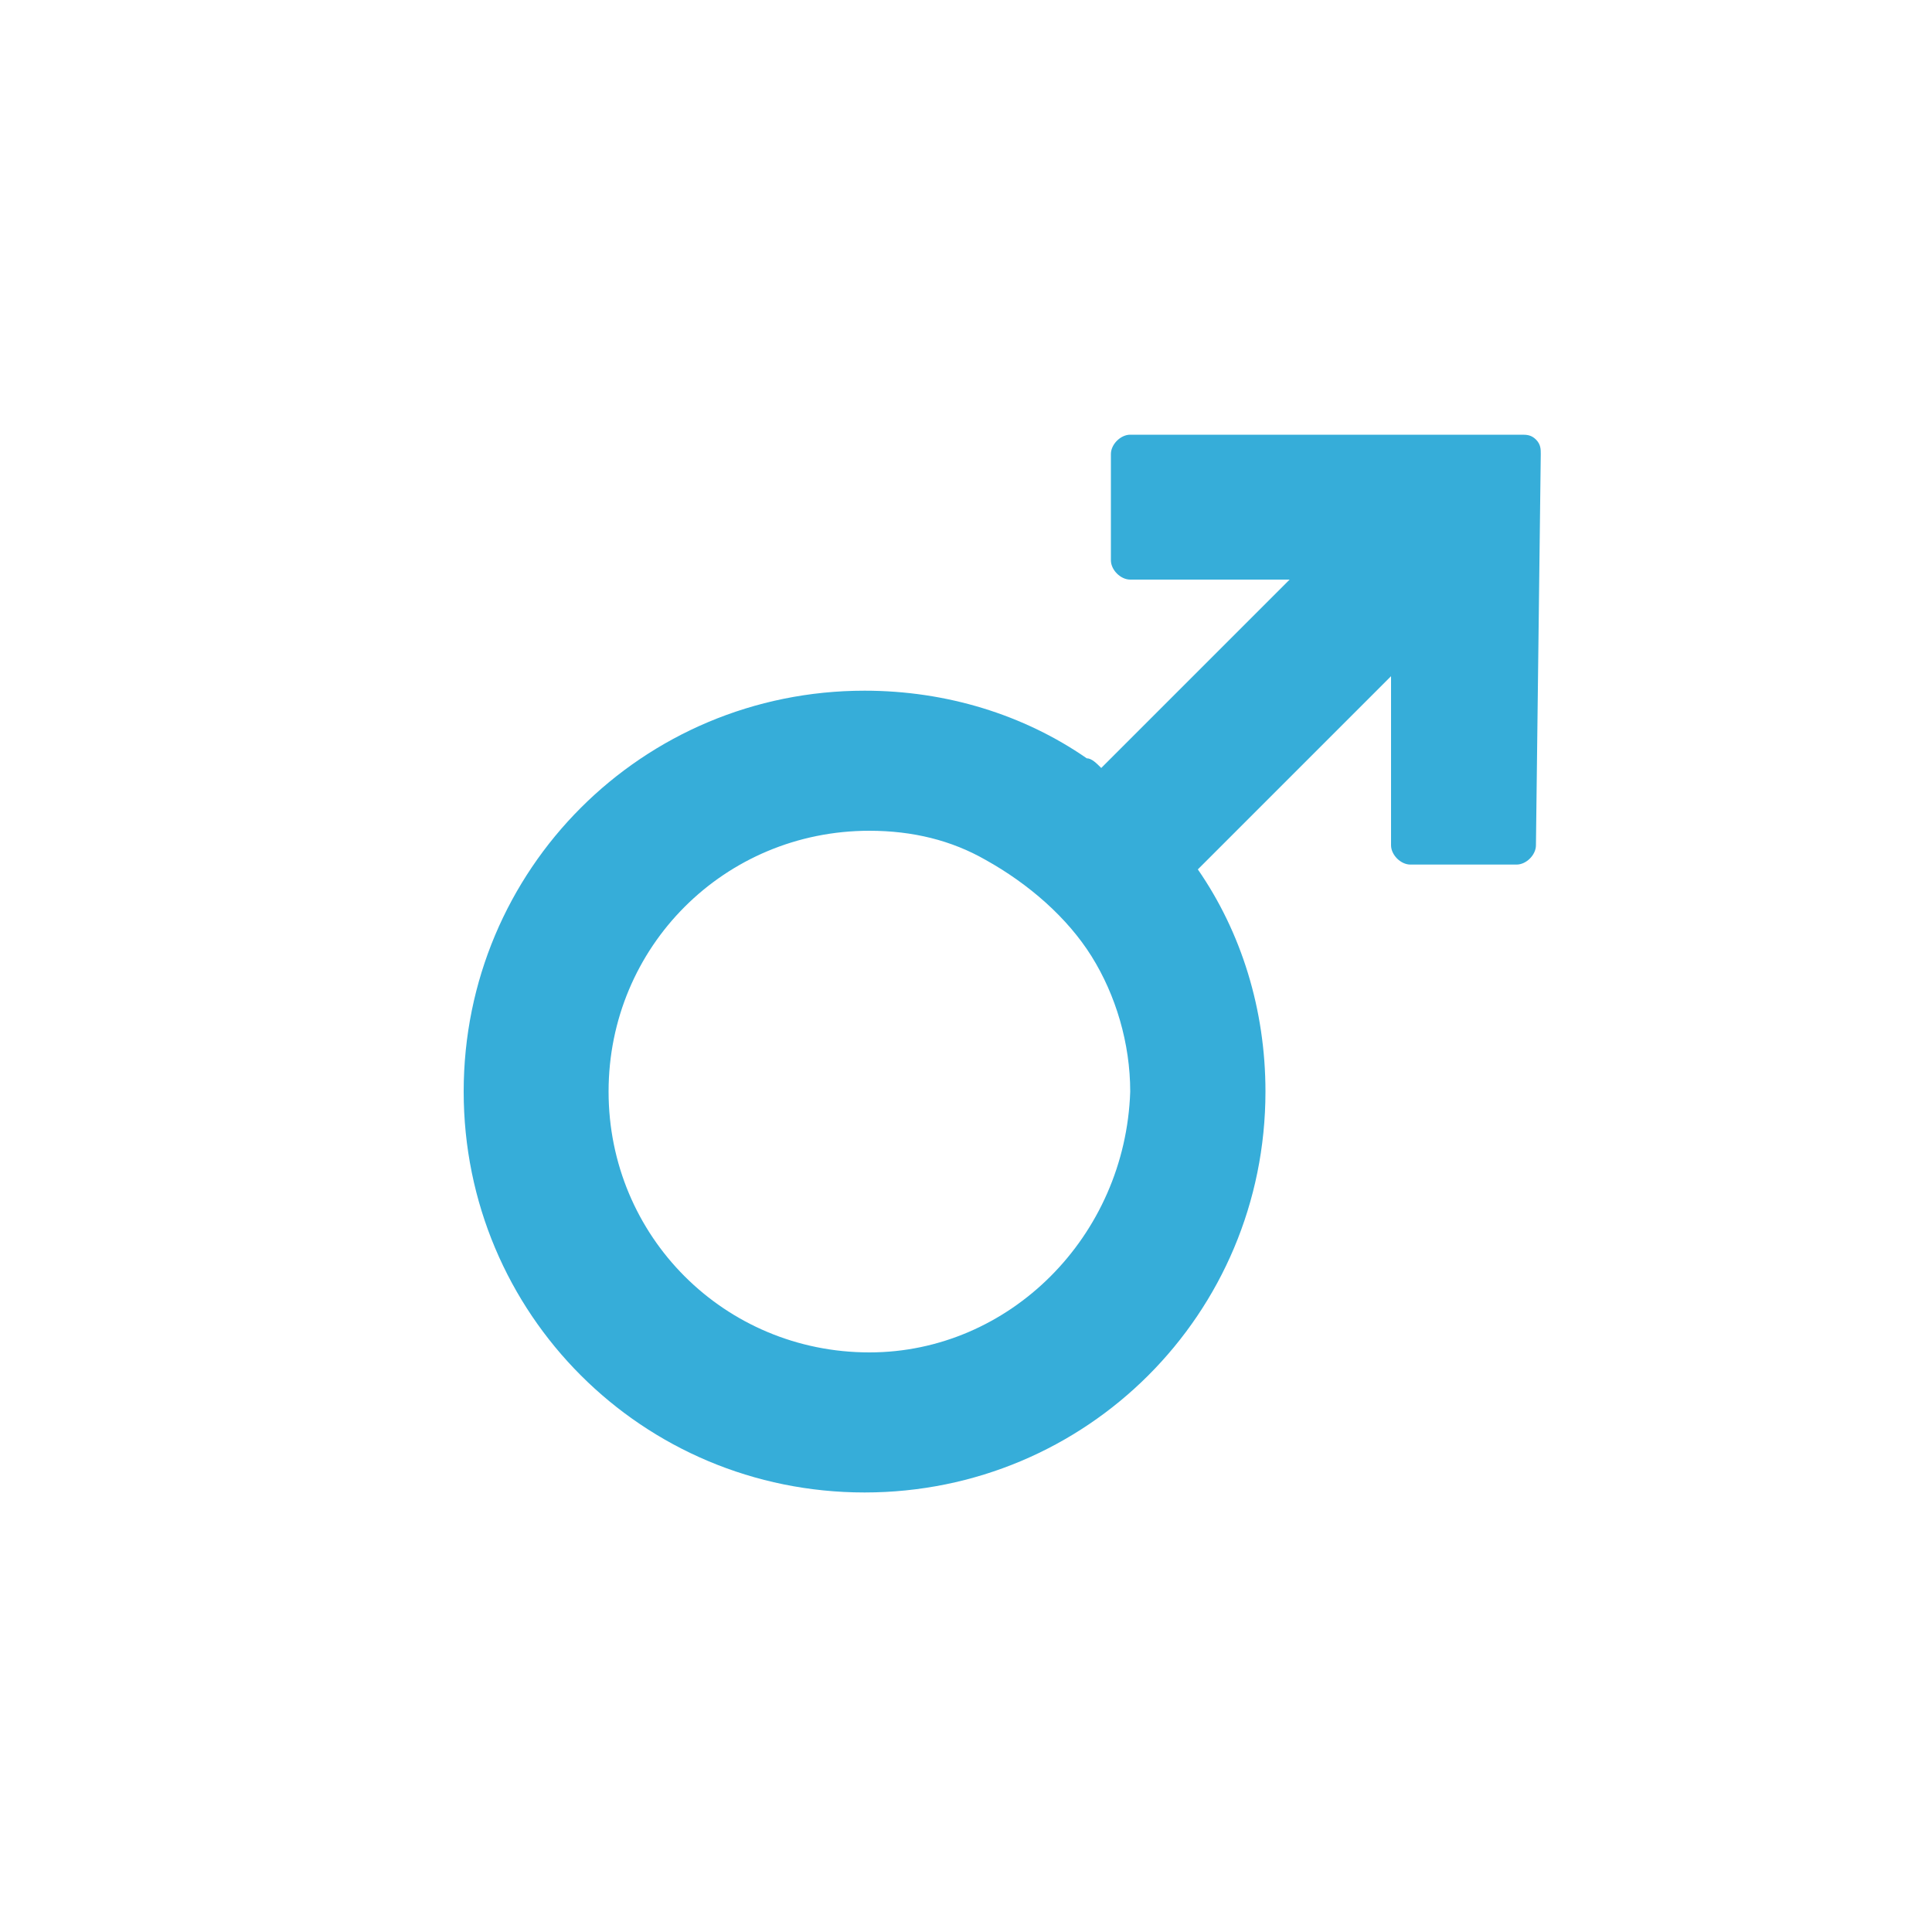 <?xml version="1.0" encoding="utf-8"?>
<!-- Generator: Adobe Illustrator 21.0.2, SVG Export Plug-In . SVG Version: 6.00 Build 0)  -->
<svg version="1.1" id="Layer_1" xmlns="http://www.w3.org/2000/svg" xmlns:xlink="http://www.w3.org/1999/xlink" x="0px" y="0px"
	 width="40px" height="40px" viewBox="0 0 40 40" style="enable-background:new 0 0 40 40;" xml:space="preserve">
<style type="text/css">
	.st0{fill:#36ADD9;}
</style>
<path class="st0" d="M31.9,9.4c0-0.1,0-0.2-0.1-0.3c-0.1-0.1-0.2-0.1-0.3-0.1c0,0,0,0-0.1,0h-8C23.2,9,23,9.2,23,9.4l0,2.2
	c0,0.2,0.2,0.4,0.4,0.4h3.3l-3.9,3.9c-0.1-0.1-0.2-0.2-0.3-0.2c-1.3-0.9-2.9-1.4-4.6-1.4c-4.6,0-8.3,3.7-8.3,8.3
	c0,4.6,3.7,8.3,8.3,8.3c4.6,0,8.3-3.7,8.3-8.3c0-1.7-0.5-3.3-1.4-4.6l4-4v3.5c0,0.2,0.2,0.4,0.4,0.4h2.2c0.2,0,0.4-0.2,0.4-0.4
	L31.9,9.4C31.9,9.5,31.9,9.4,31.9,9.4z M18,28c-3,0-5.4-2.4-5.4-5.4c0-3,2.4-5.4,5.4-5.4c0.9,0,1.7,0.2,2.4,0.6
	c0.9,0.5,1.7,1.2,2.2,2c0.5,0.8,0.8,1.8,0.8,2.8C23.3,25.6,20.9,28,18,28z"/>
</svg>
